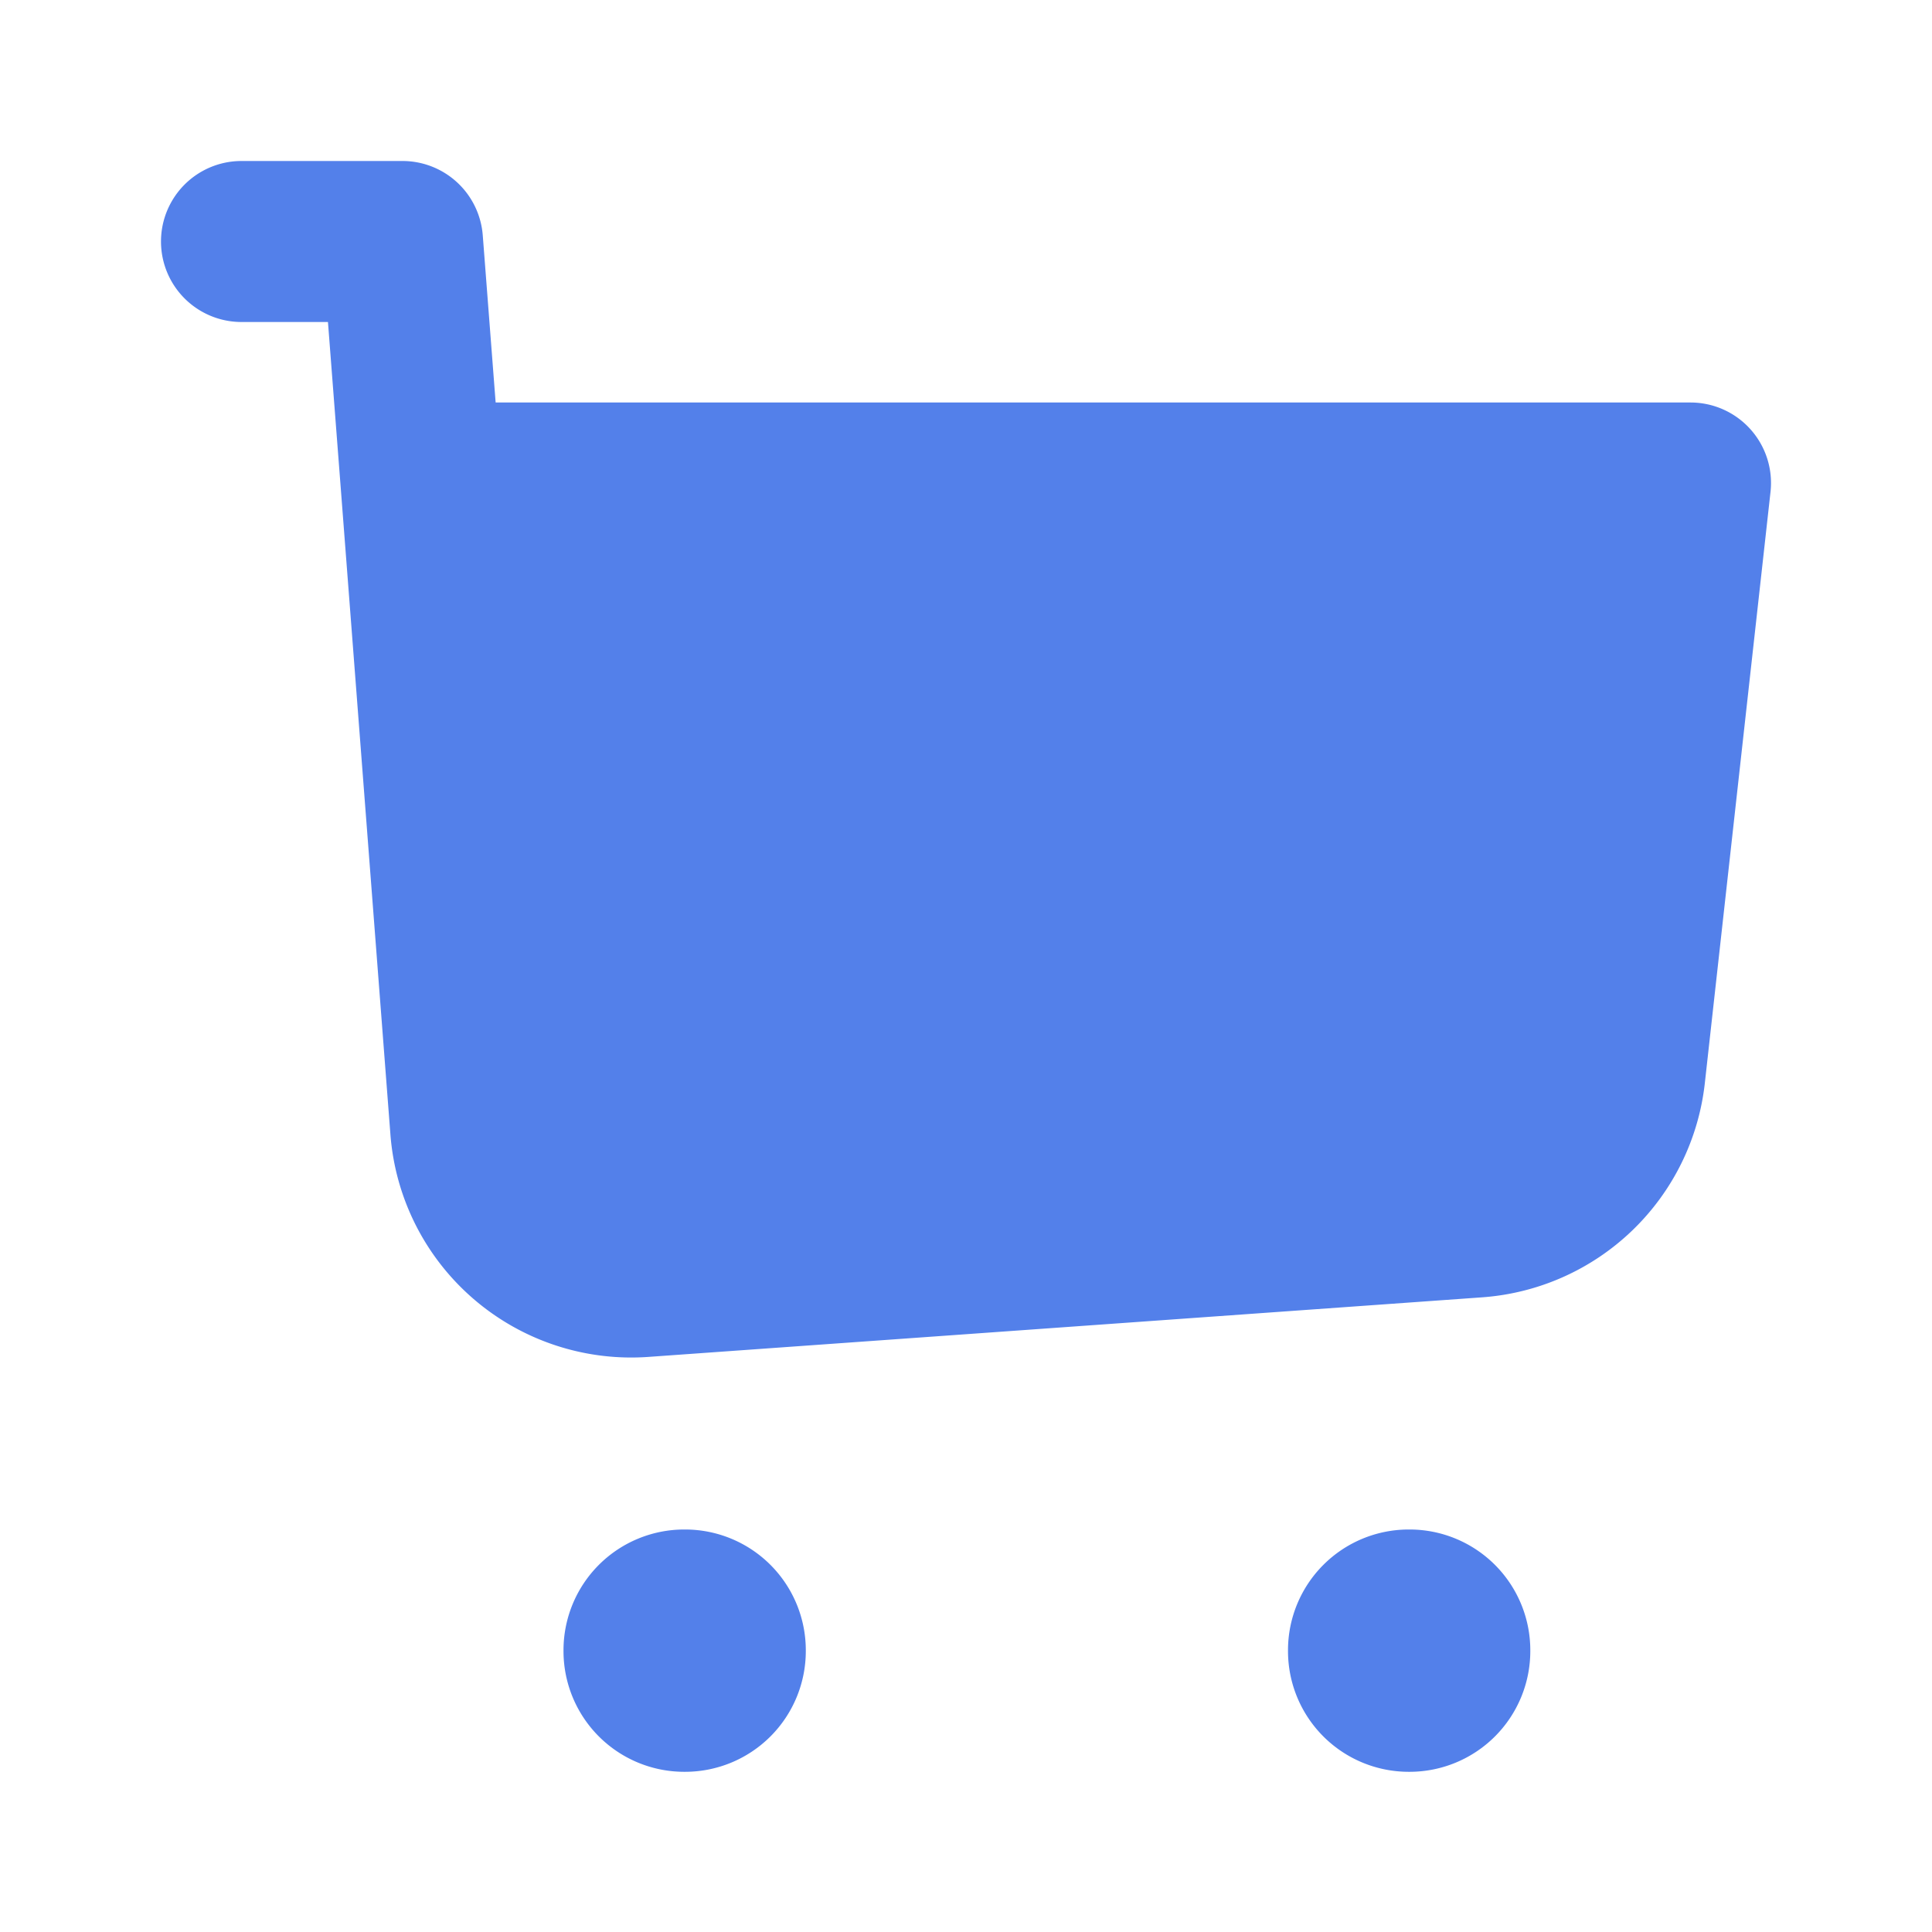 <svg xmlns="http://www.w3.org/2000/svg" width="24" height="24" viewBox="0 0 24 24"><path fill="#5380EA" fill-rule="evenodd" d="M3 2a1 1 0 0 0 0 2h1.074l.16 2.077l.616 8.017a3 3 0 0 0 3.205 2.762l10.355-.74a3 3 0 0 0 2.768-2.661l.816-7.345A1 1 0 0 0 21 5H6.157l-.16-2.077A1 1 0 0 0 5 2zm4 18.5A1.5 1.5 0 0 1 8.5 19h.01a1.5 1.5 0 0 1 1.5 1.5v.01a1.5 1.5 0 0 1-1.5 1.5H8.5a1.5 1.5 0 0 1-1.5-1.5zM17.5 19a1.5 1.5 0 0 0-1.5 1.5v.01a1.5 1.5 0 0 0 1.5 1.5h.01a1.5 1.5 0 0 0 1.5-1.5v-.01a1.5 1.5 0 0 0-1.5-1.5z" clip-rule="evenodd"/></svg>